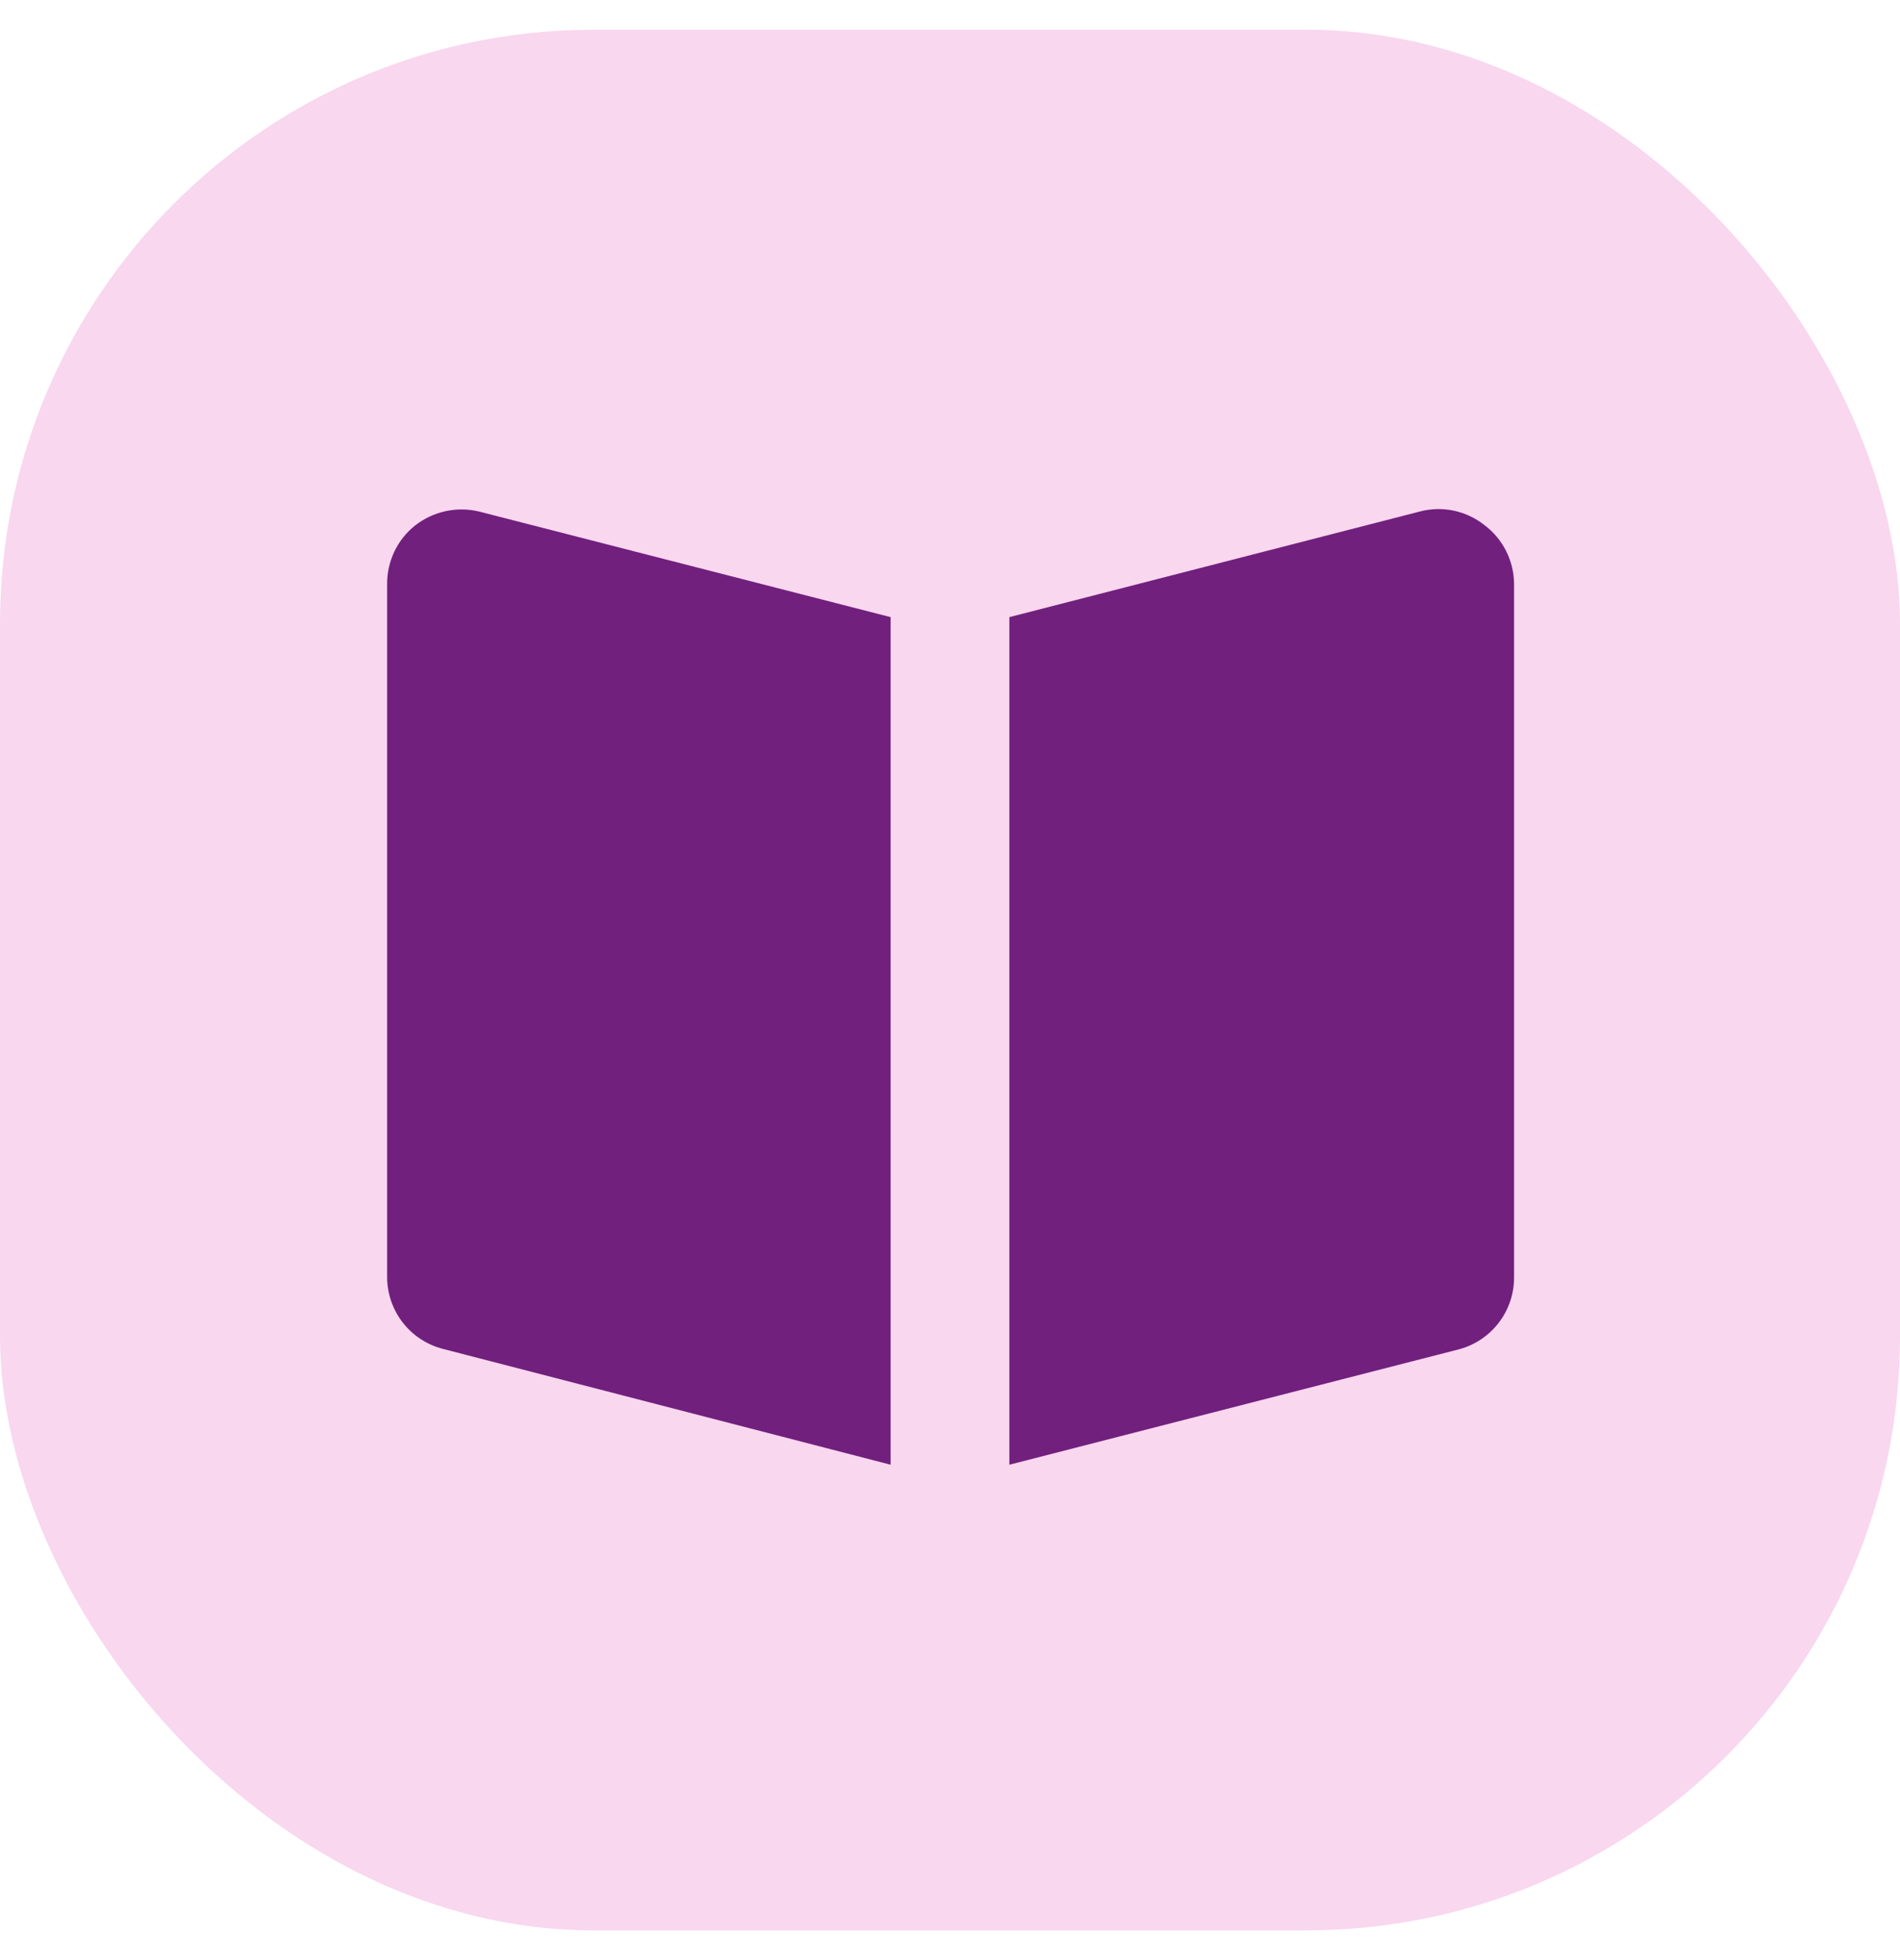 <svg width="32" height="33" viewBox="0 0 32 33" fill="none" xmlns="http://www.w3.org/2000/svg">
<rect y="0.5" width="32" height="32" rx="10" fill="#F9D7EF"/>
<path d="M25 8.84C24.85 8.721 24.674 8.638 24.487 8.598C24.3 8.558 24.106 8.562 23.92 8.61L17 10.39V24.66L24.56 22.72C24.83 22.651 25.07 22.493 25.24 22.272C25.411 22.051 25.502 21.779 25.5 21.5V9.82C25.497 9.629 25.45 9.442 25.364 9.272C25.277 9.102 25.153 8.954 25 8.84Z" fill="#71207D"/>
<path d="M15 10.39L8.06 8.61C7.877 8.568 7.688 8.566 7.504 8.606C7.321 8.646 7.149 8.726 7 8.84C6.849 8.958 6.726 9.11 6.643 9.284C6.56 9.457 6.518 9.648 6.52 9.84V21.5C6.52 21.777 6.613 22.047 6.783 22.266C6.953 22.485 7.191 22.641 7.46 22.71L15 24.66V10.39Z" fill="#71207D"/>
</svg>
